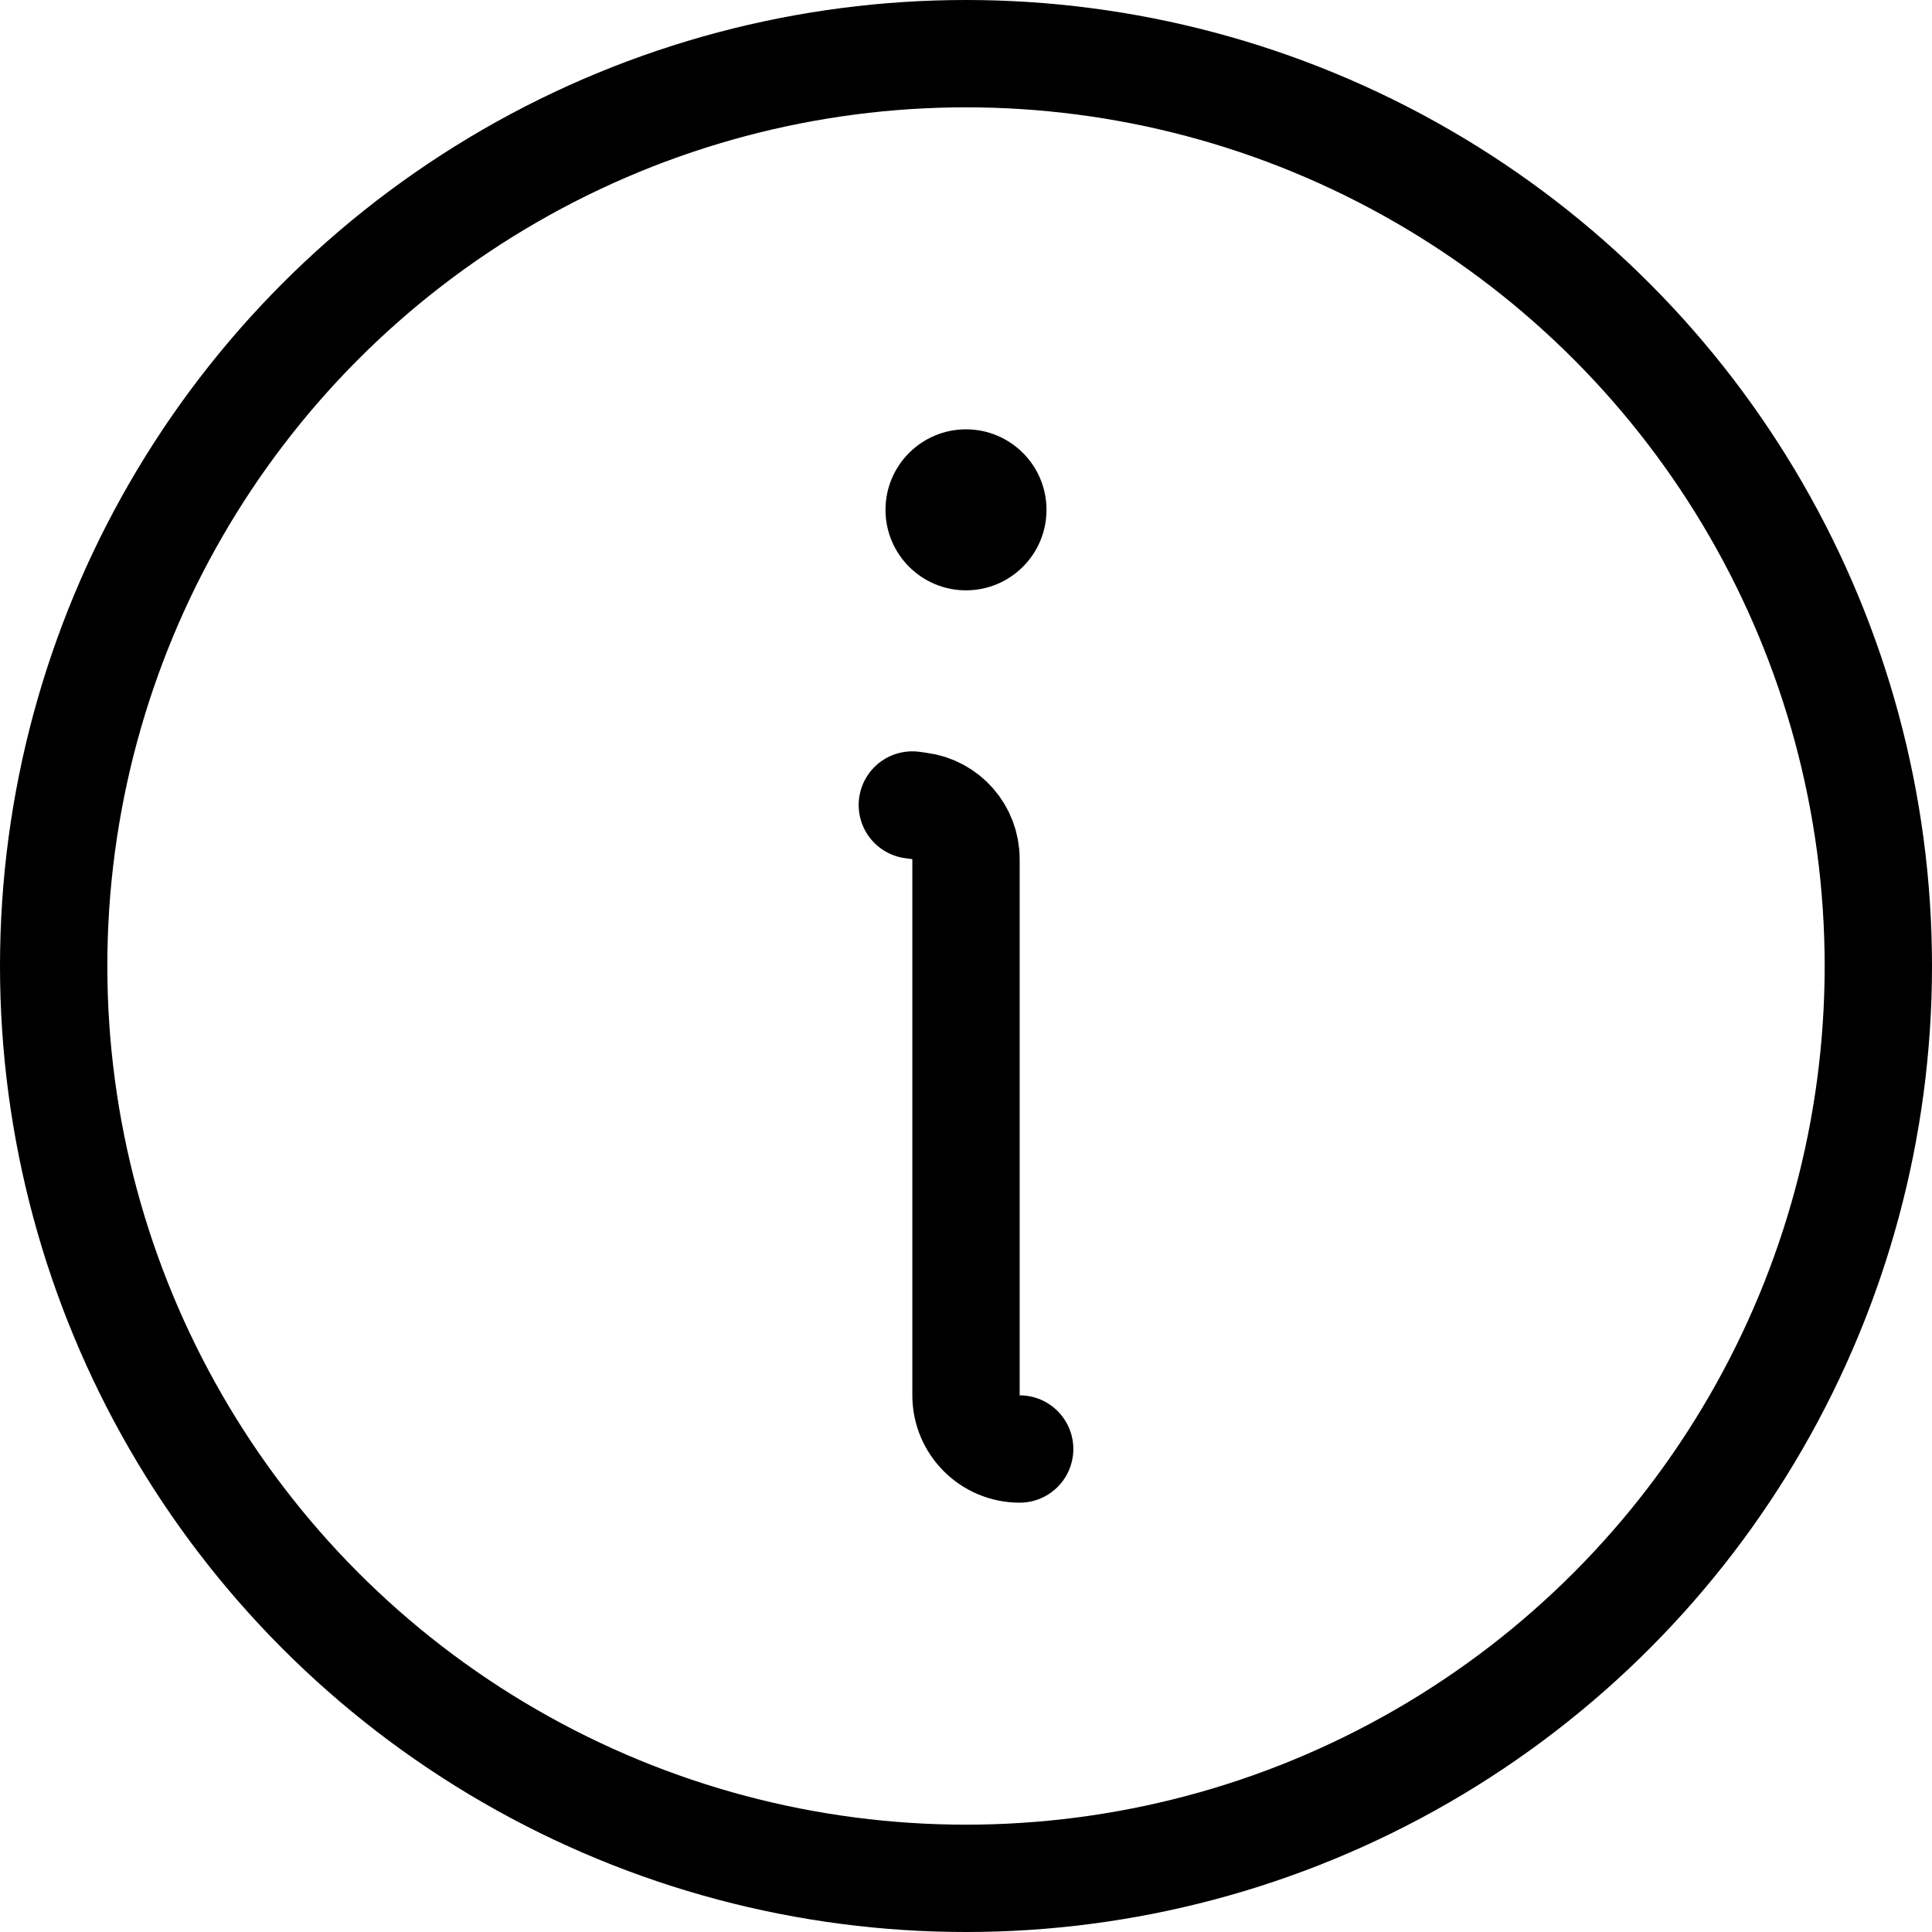 <svg width="18" height="18" viewBox="0 0 18 18" xmlns="http://www.w3.org/2000/svg" stroke="#000" fill="#000">
<g>
<circle cx="9" cy="9" r="8.5" fill="none" />
<path d="M9.75 4.75C9.75 5.164 9.414 5.5 9 5.5C8.586 5.5 8.25 5.164 8.25 4.75C8.25 4.336 8.586 4 9 4C9.414 4 9.75 4.336 9.75 4.75Z" stroke="none" />
<path d="M8.5 7.5L8.565 7.509C8.814 7.541 9 7.753 9 8.004V13C9 13.276 9.224 13.5 9.5 13.5V13.5" stroke-linecap="round" stroke-linejoin="round" />
</g>
</svg>